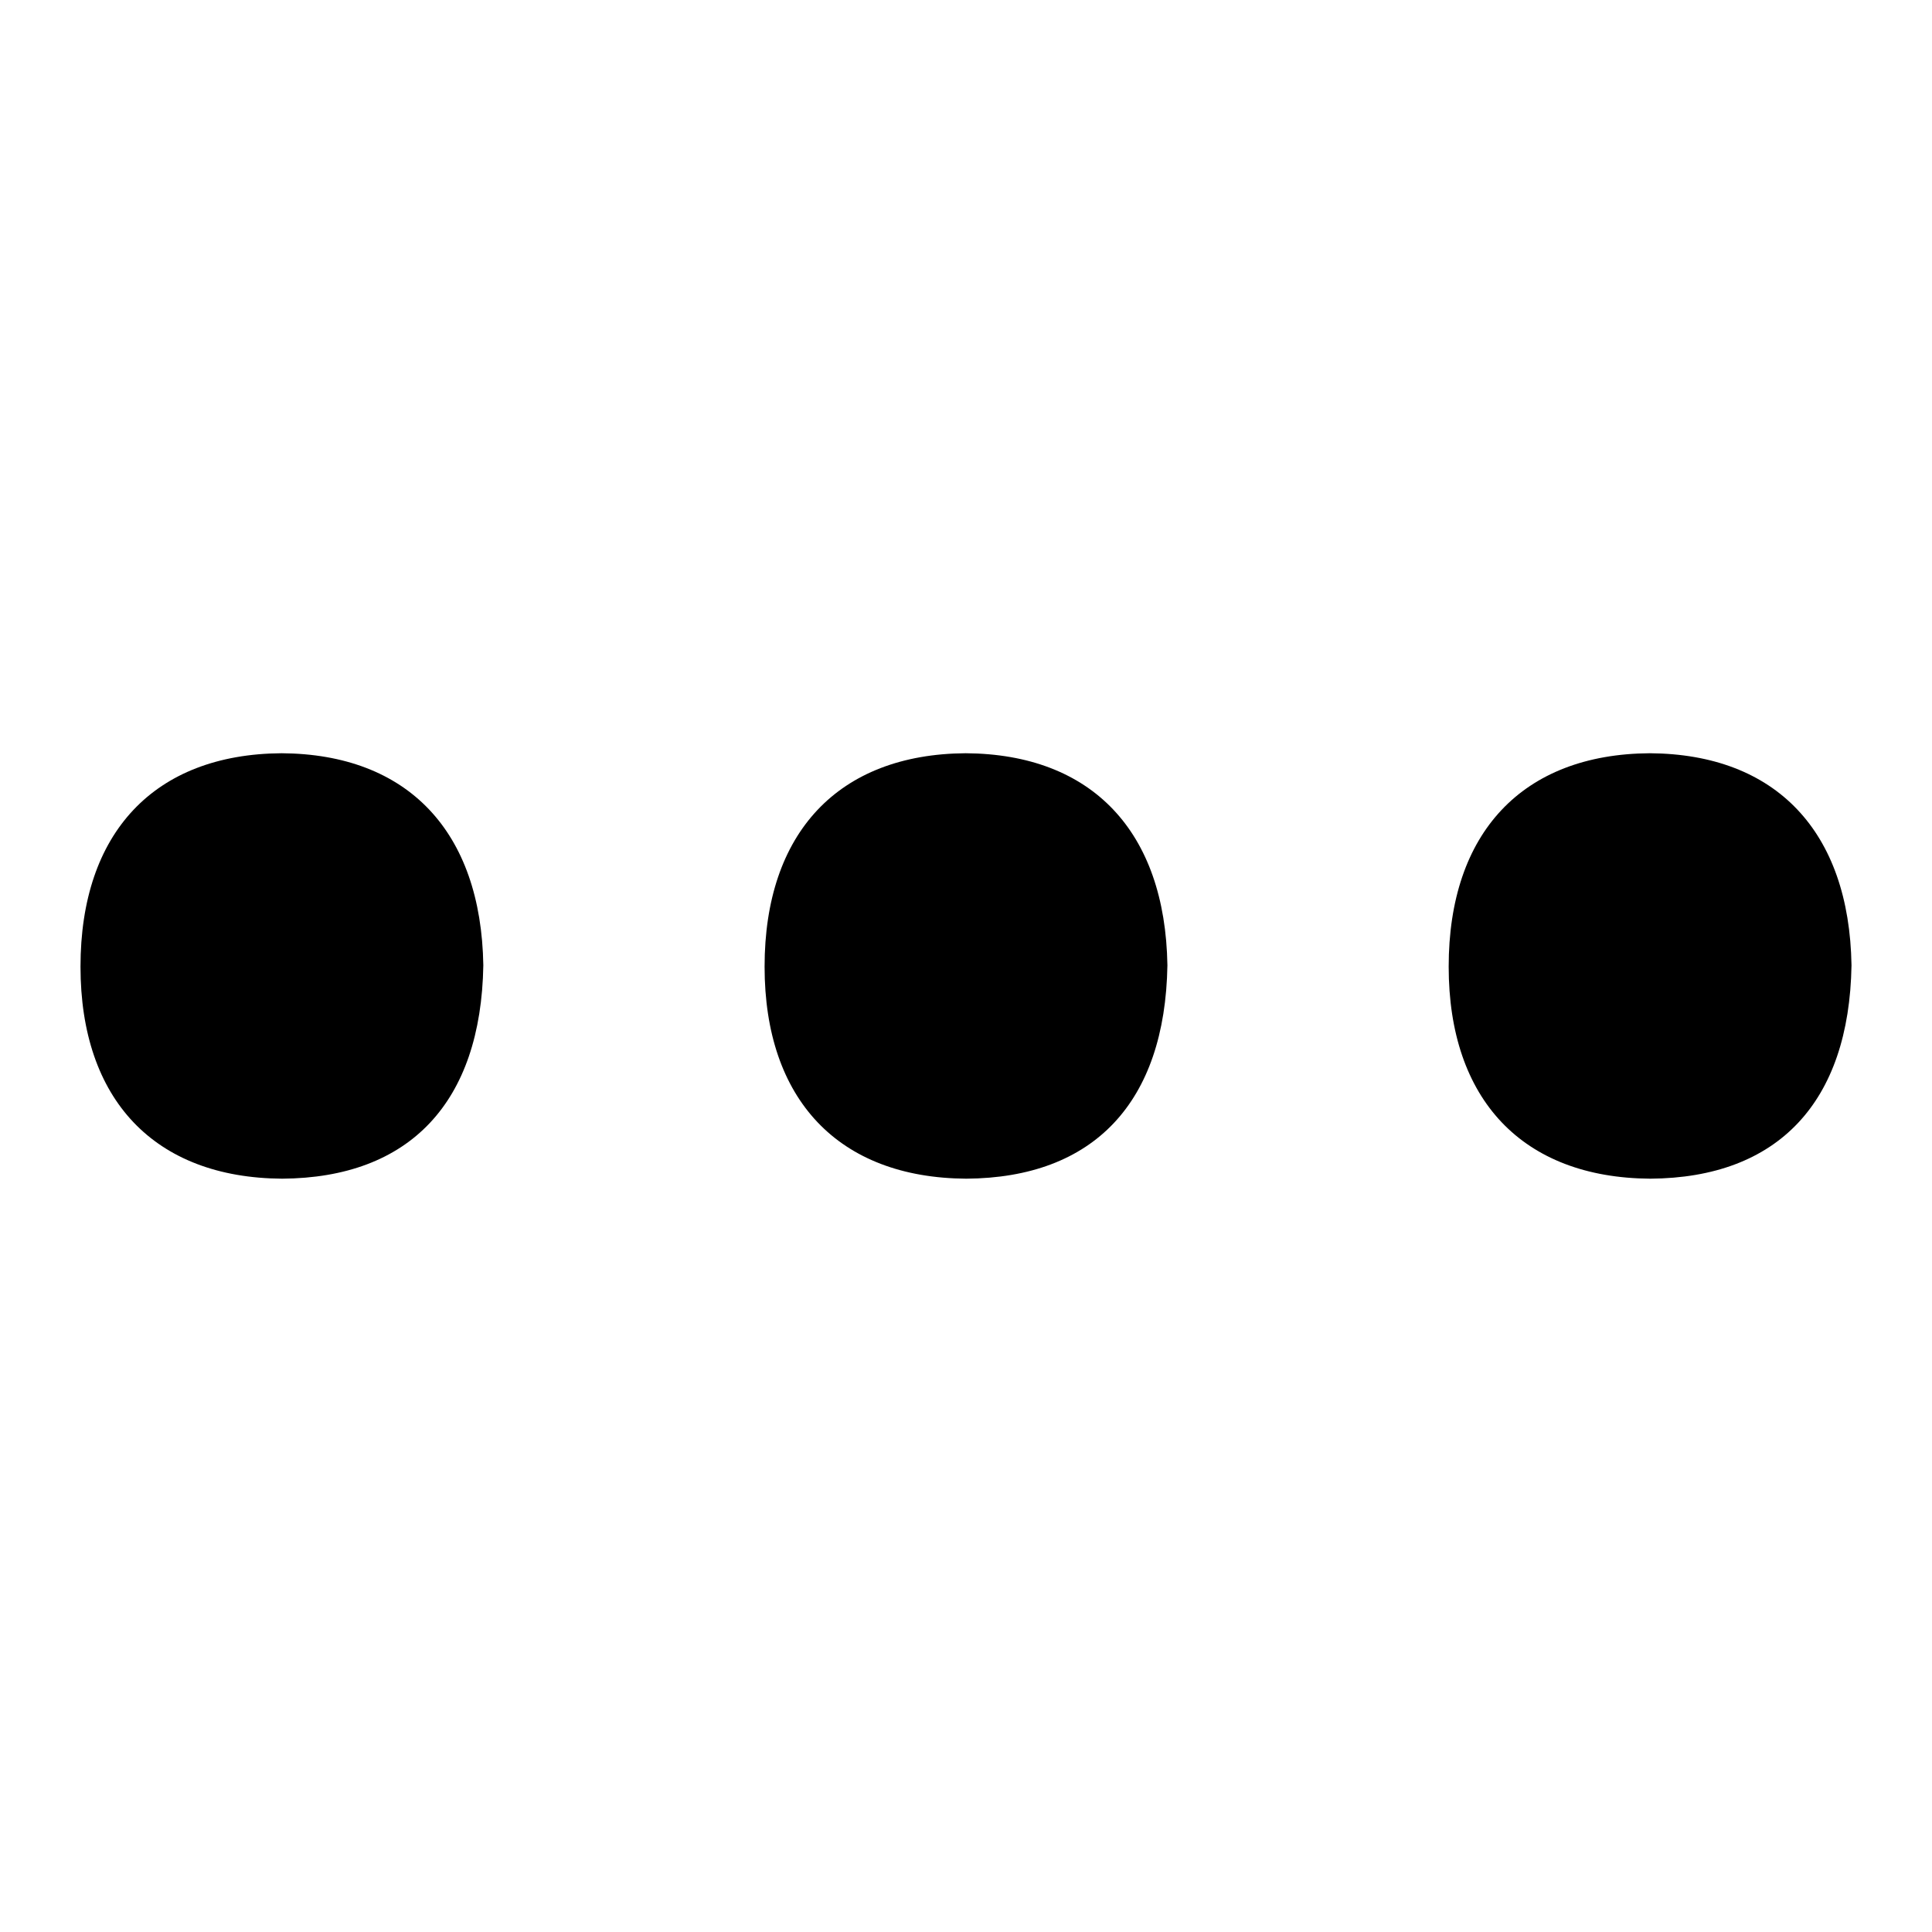 <?xml version="1.0" encoding="UTF-8"?>
<svg xmlns="http://www.w3.org/2000/svg" id="Layer_1" data-name="Layer 1" viewBox="0 0 24 24">
  <path d="M3.498,9.357c-1.583,.011-2.498,.989-2.498,2.651,0,1.649,.916,2.624,2.505,2.634,1.583-.01,2.471-.946,2.499-2.651-.027-1.663-.938-2.624-2.506-2.634Z"/>
  <path d="M11.996,9.357c-1.583,.011-2.498,.989-2.498,2.651,0,1.649,.916,2.624,2.505,2.634,1.583-.01,2.471-.946,2.499-2.651-.027-1.663-.938-2.624-2.506-2.634Z"/>
  <path d="M20.494,9.357c-1.583,.011-2.498,.989-2.498,2.651,0,1.649,.916,2.624,2.505,2.634,1.583-.01,2.471-.946,2.499-2.651-.027-1.663-.938-2.624-2.506-2.634Z"/>
</svg>
